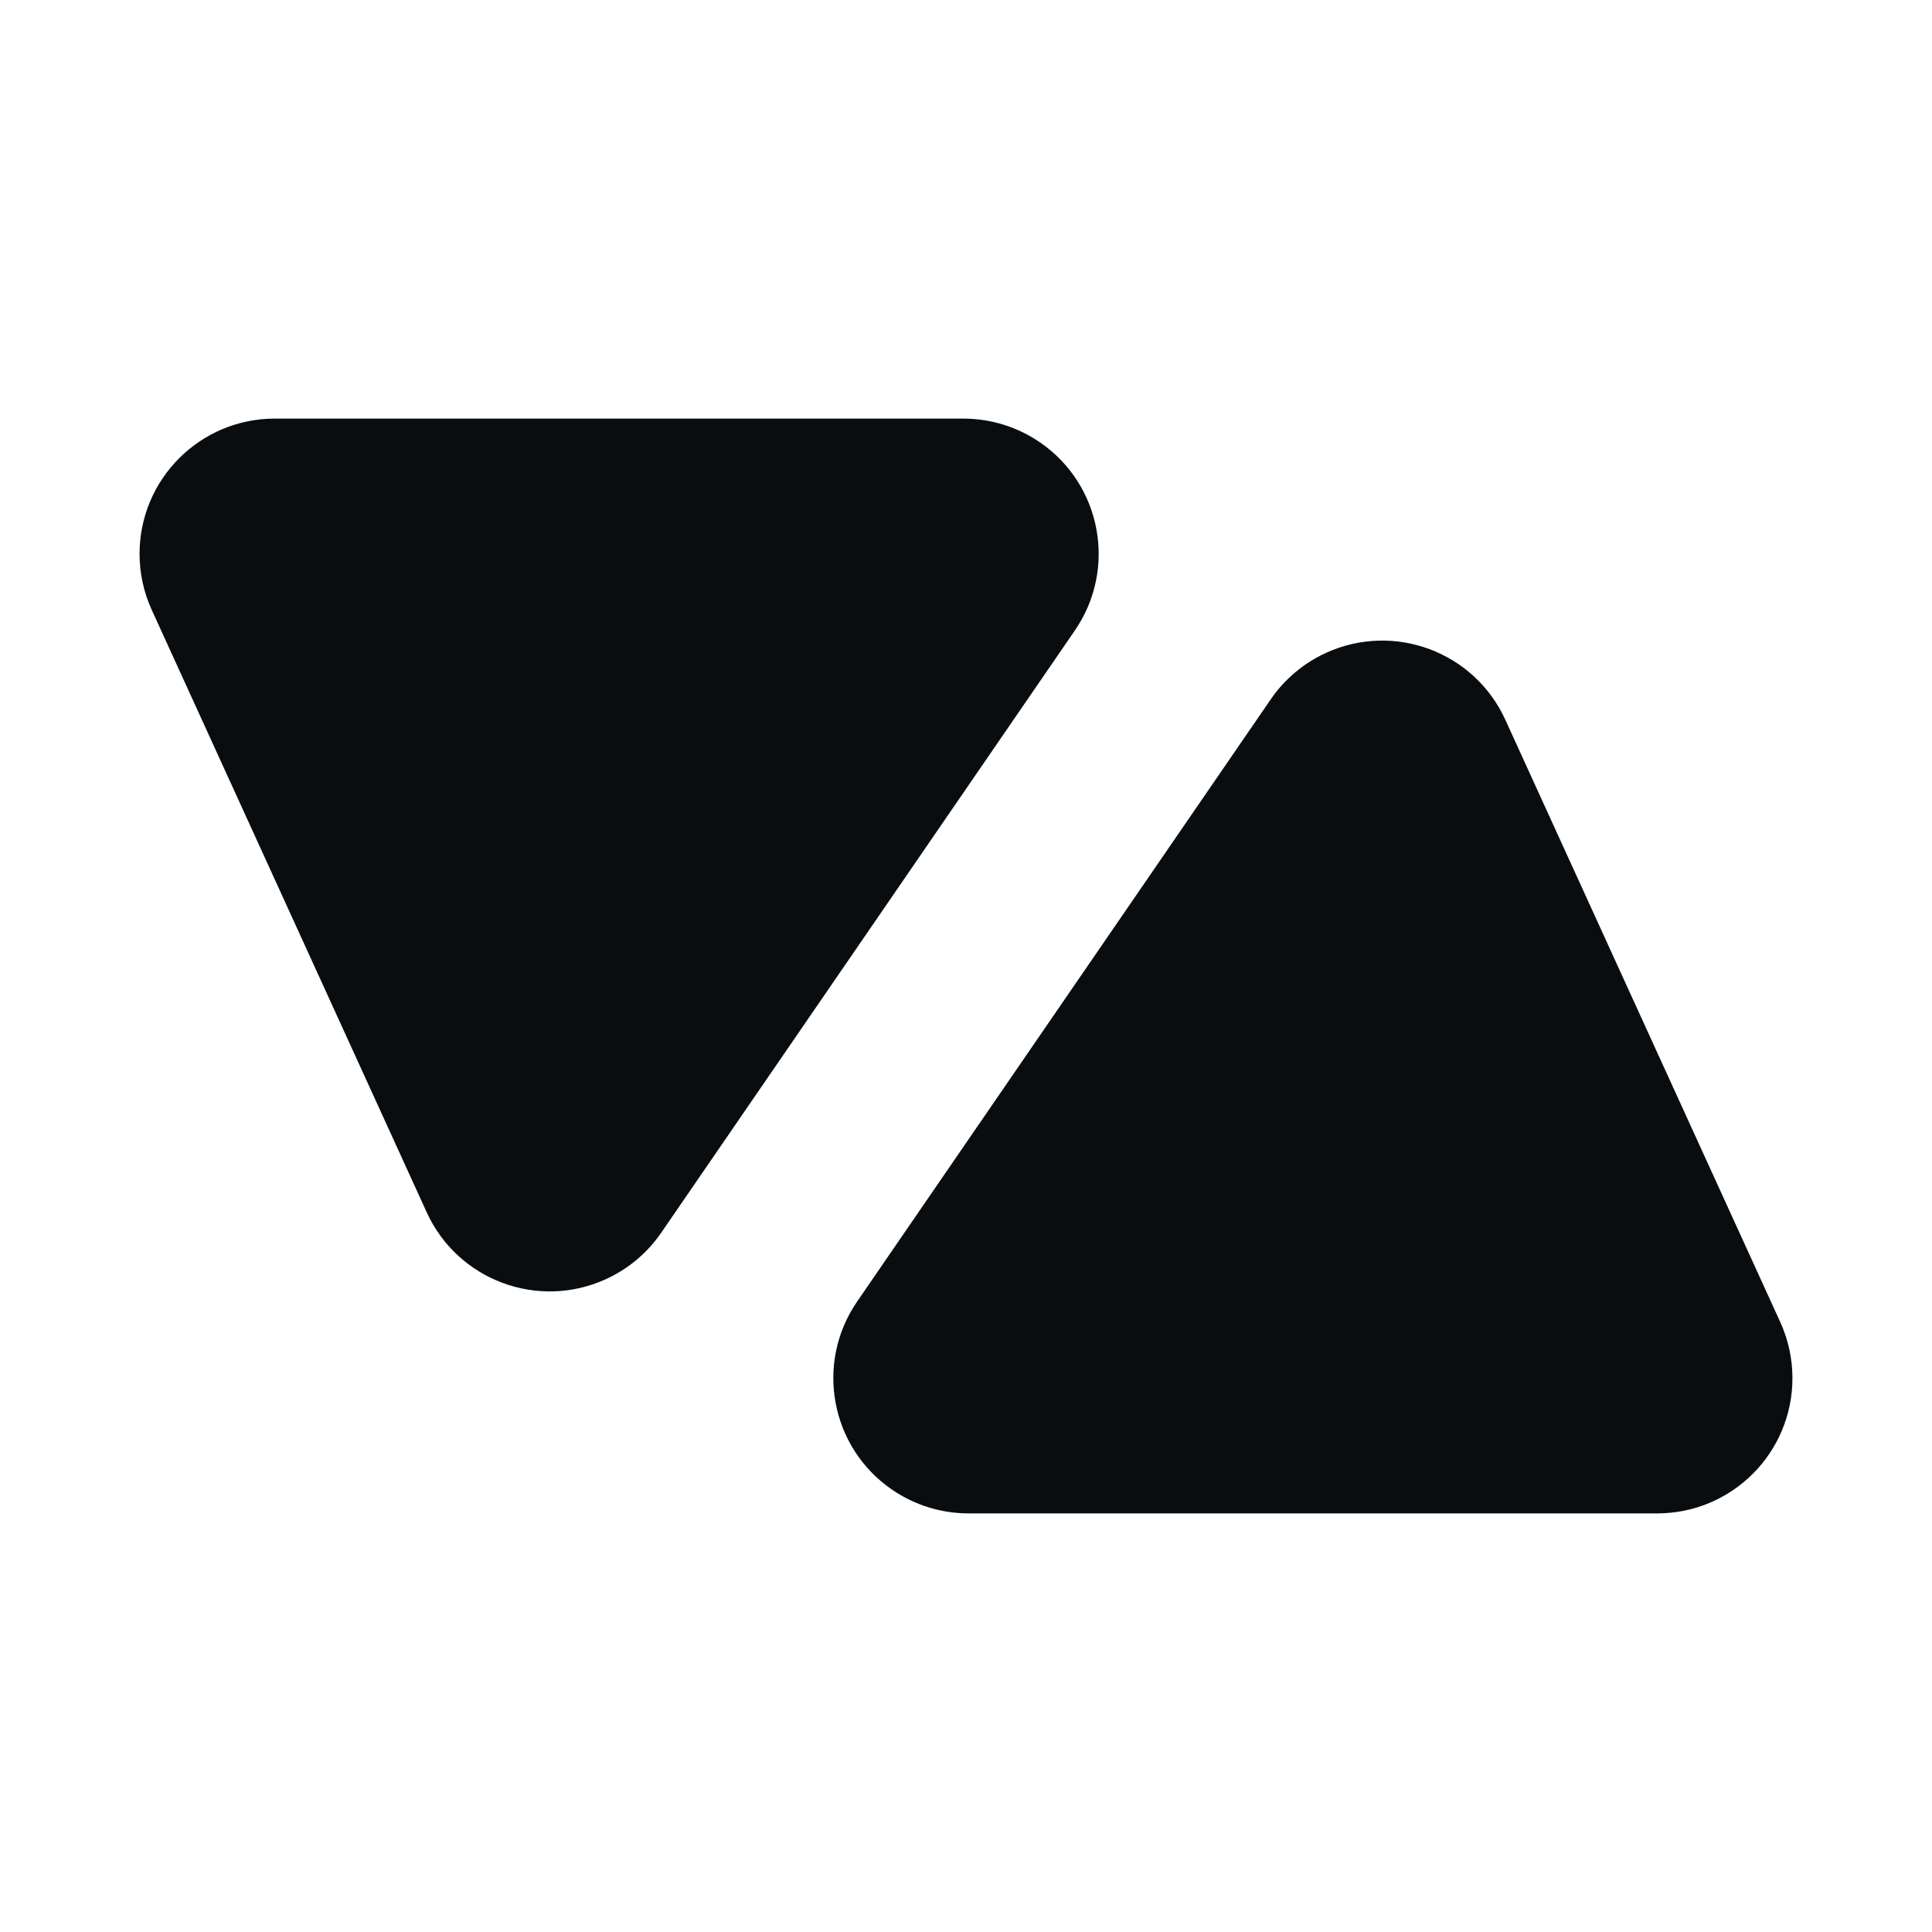 <?xml version="1.0" encoding="UTF-8"?>
<svg width="600px" height="600px" viewBox="0 0 600 600" version="1.1" xmlns="http://www.w3.org/2000/svg" xmlns:xlink="http://www.w3.org/1999/xlink">
    <title>logo</title>
    <g id="Page-1" stroke="none" stroke-width="1" fill="none" fill-rule="evenodd">
        <g id="Logo" transform="translate(300, 300) rotate(-360) translate(-300, -300) translate(20, 130)" fill="#0A0D0F" stroke="#0A0D0F" stroke-width="13">
            <path d="M165.469,52.653 C156.551,48.582 146.827,48.511 138.315,51.688 C129.803,54.864 122.503,61.288 118.432,70.206 L33.047,257.258 C30.934,261.886 29.841,266.913 29.841,272 C29.841,281.803 33.815,290.678 40.239,297.102 C46.663,303.527 55.538,307.5 65.341,307.5 L279.201,307.5 C286.377,307.5 293.384,305.325 299.299,301.263 C307.38,295.713 312.446,287.413 314.104,278.48 C315.763,269.547 314.013,259.982 308.463,251.902 L179.99,64.849 C176.345,59.542 171.325,55.326 165.469,52.653 Z" id="Triangle" transform="translate(179.5, 157) scale(-1, 1) rotate(-180) translate(-179.5, -157) "></path>
            <path d="M366.469,78.653 C357.551,74.582 347.827,74.511 339.315,77.688 C330.803,80.864 323.503,87.288 319.432,96.206 L234.047,283.258 C231.934,287.886 230.841,292.913 230.841,298 C230.841,307.803 234.815,316.678 241.239,323.102 C247.663,329.527 256.538,333.5 266.341,333.5 L480.201,333.5 C487.377,333.5 494.384,331.325 500.299,327.263 C508.38,321.713 513.446,313.413 515.104,304.48 C516.763,295.547 515.013,285.982 509.463,277.902 L380.99,90.849 C377.345,85.542 372.325,81.326 366.469,78.653 Z" id="Triangle" transform="translate(380.5, 183) scale(-1, 1) rotate(-360) translate(-380.5, -183) "></path>
        </g>
    </g>
</svg>